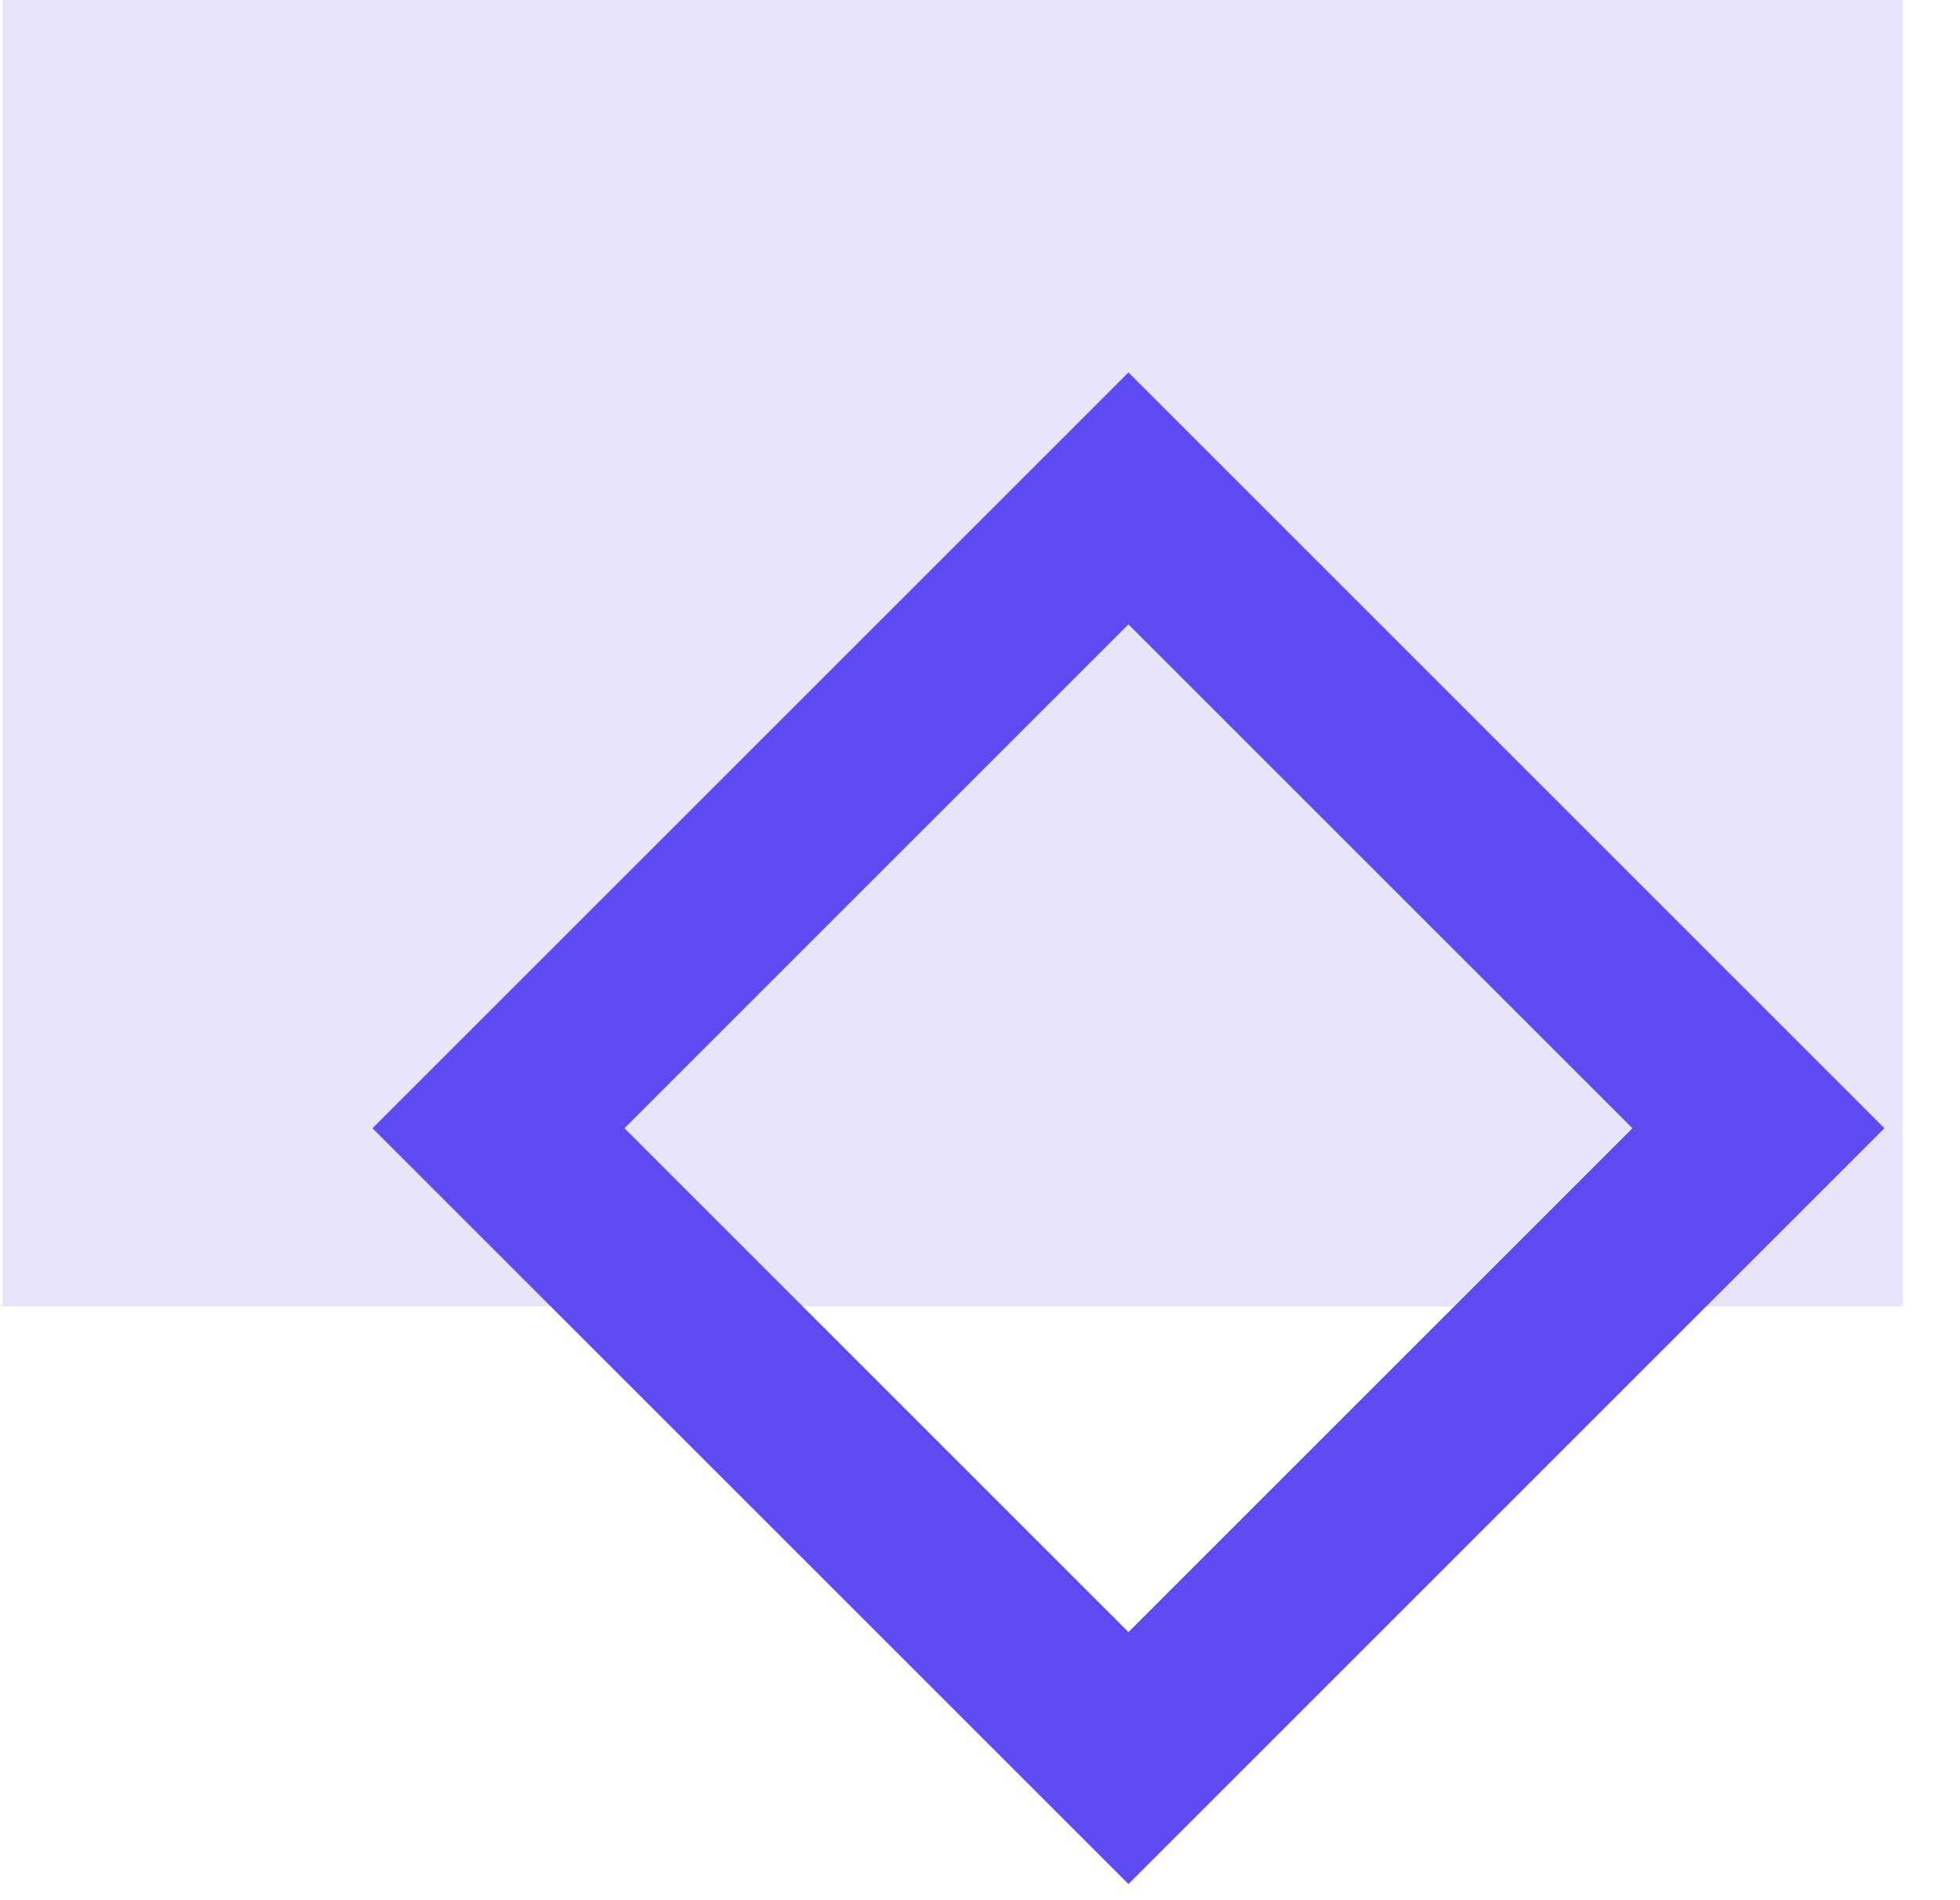<svg width="33" height="32" viewBox="0 0 33 32" fill="none" xmlns="http://www.w3.org/2000/svg">
<rect x="0.039" width="32" height="22" fill="#5E4BEF" fill-opacity="0.15"/>
<rect x="8.393" y="19" width="15" height="15" transform="rotate(-45 8.393 19)" stroke="#5E4BEF" stroke-width="3"/>
</svg>
